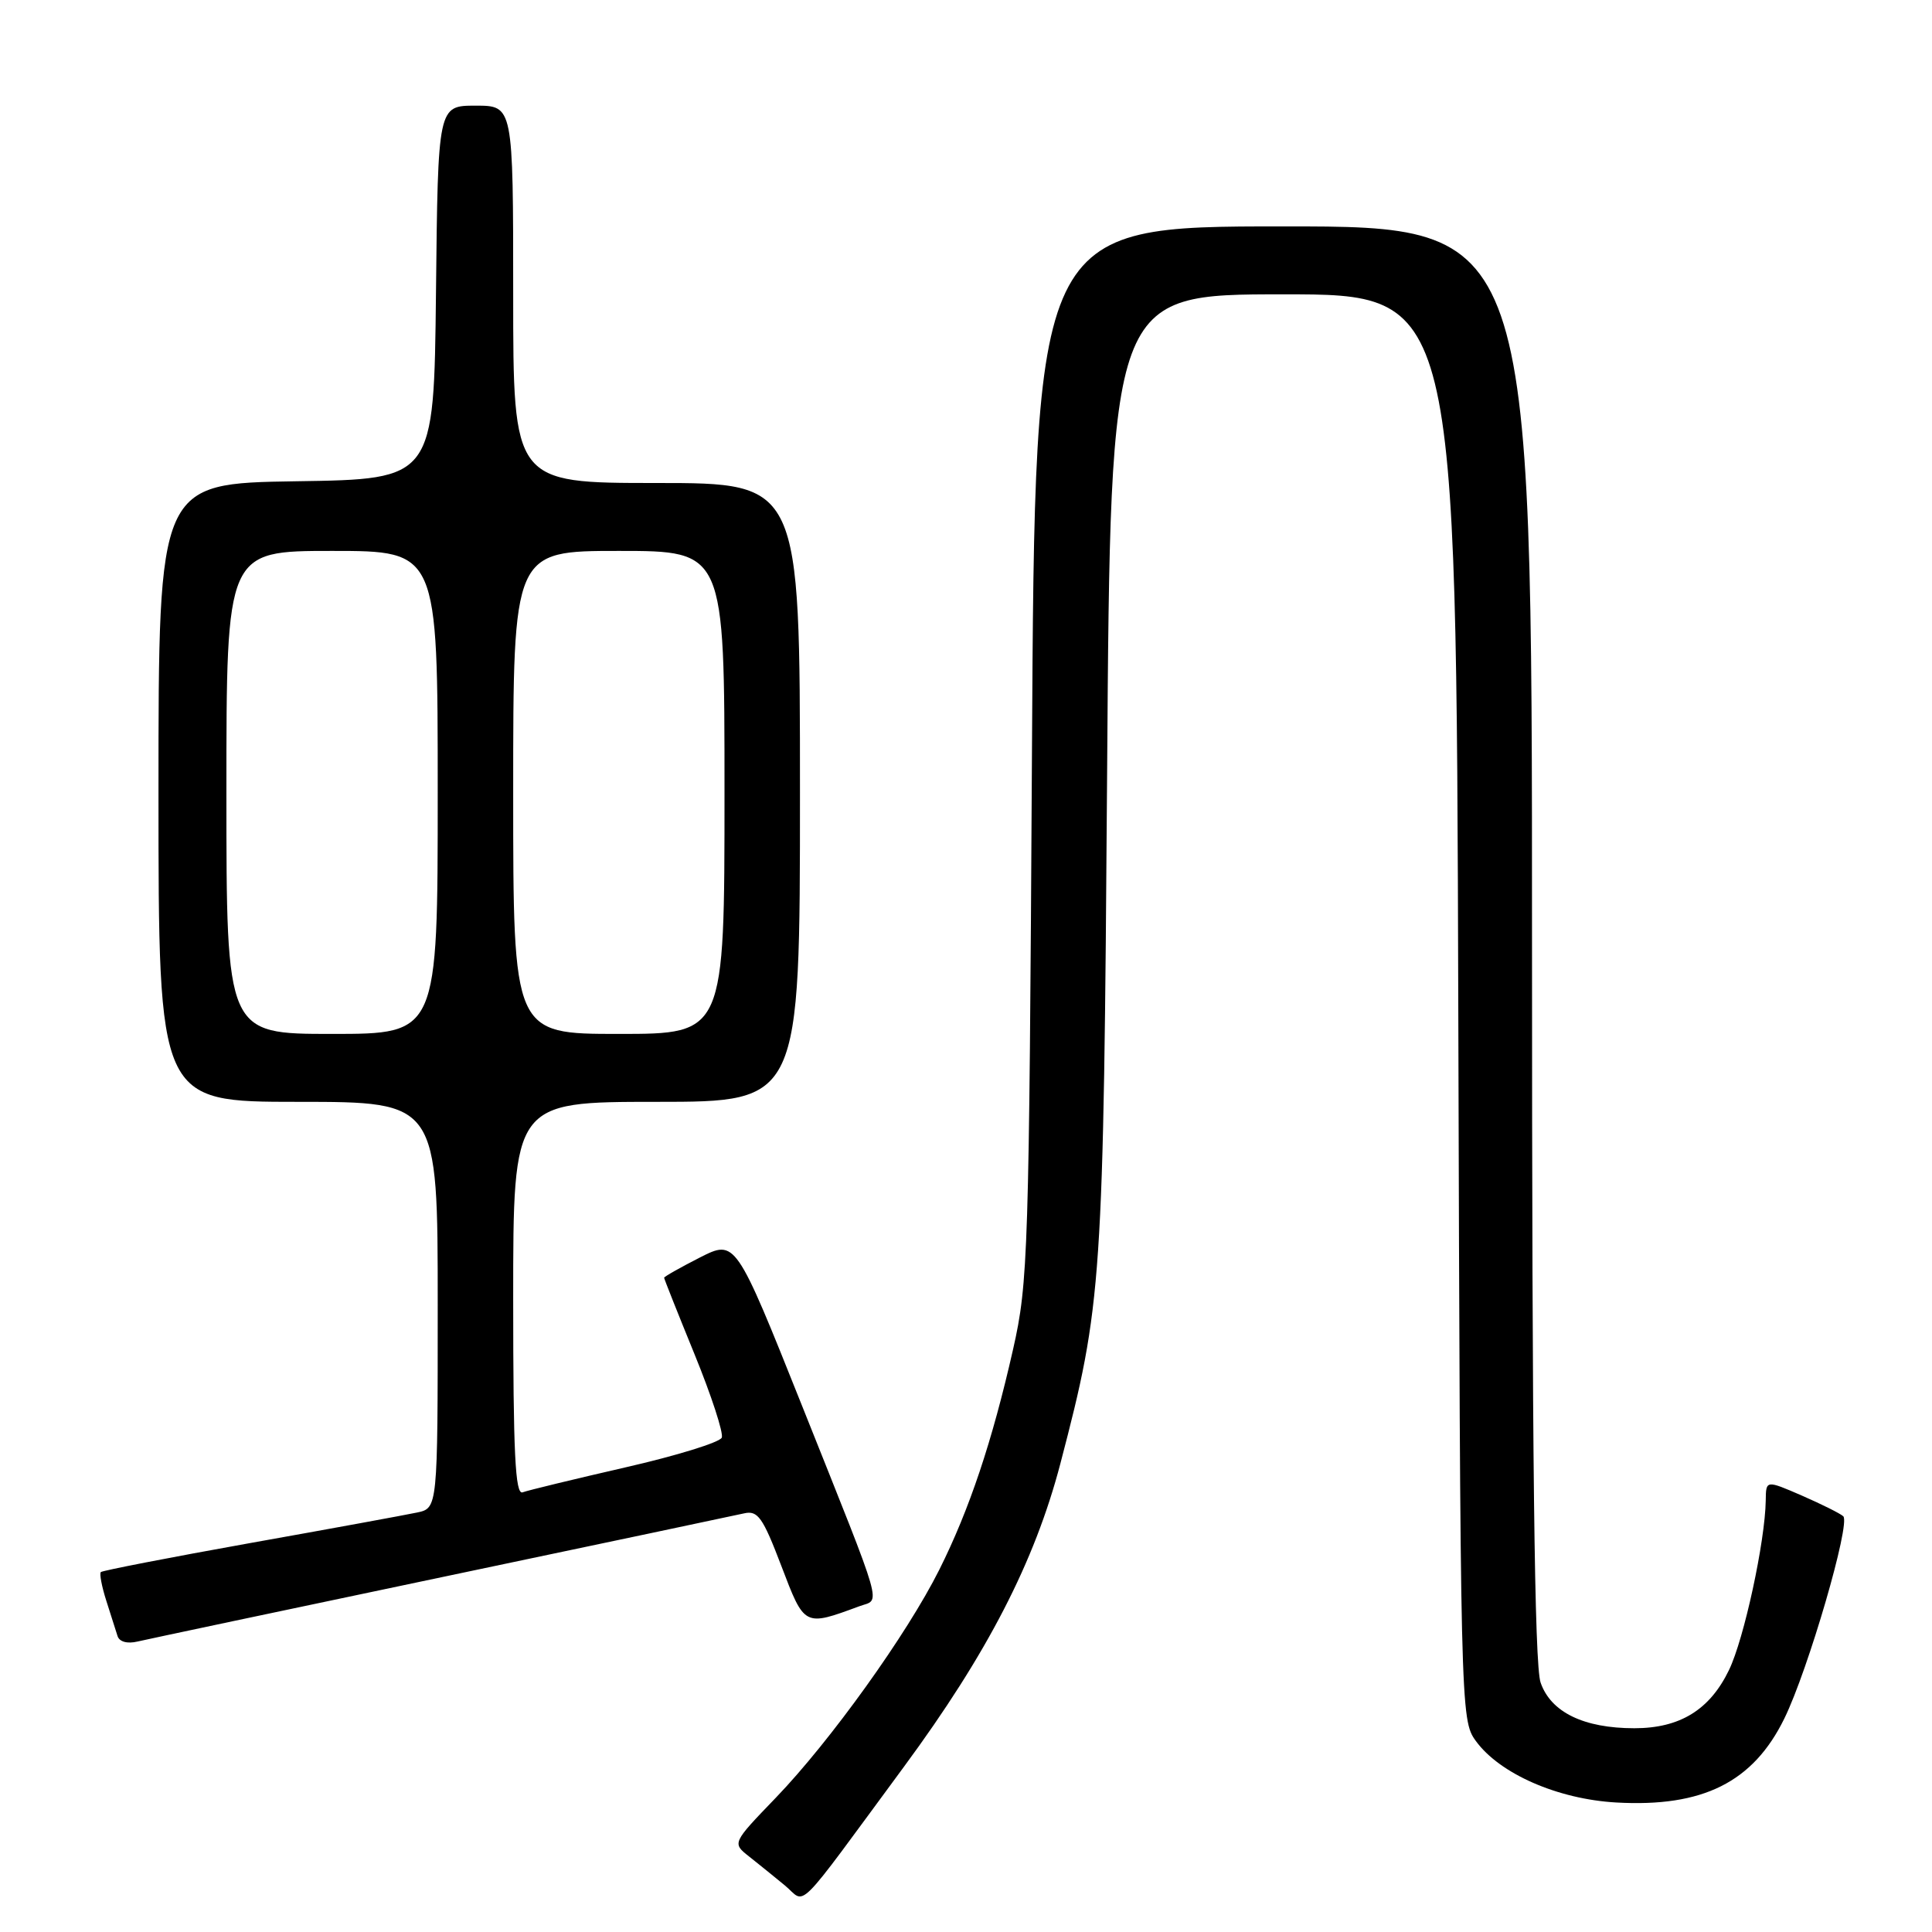 <?xml version="1.0" encoding="UTF-8" standalone="no"?>
<!DOCTYPE svg PUBLIC "-//W3C//DTD SVG 1.1//EN" "http://www.w3.org/Graphics/SVG/1.1/DTD/svg11.dtd" >
<svg xmlns="http://www.w3.org/2000/svg" xmlns:xlink="http://www.w3.org/1999/xlink" version="1.1" viewBox="0 0 256 256">
 <g >
 <path fill="currentColor"
d=" M 119.78 234.10 C 130.82 219.12 137.09 206.96 140.50 193.95 C 146.05 172.72 146.22 170.28 146.70 102.25 C 147.14 39.00 147.14 39.00 170.05 39.00 C 192.96 39.00 192.96 39.00 193.23 133.43 C 193.50 226.85 193.52 227.88 195.55 230.68 C 198.71 235.03 206.40 238.40 214.16 238.84 C 225.63 239.49 232.31 236.15 236.44 227.70 C 239.60 221.25 245.25 201.83 244.24 200.91 C 243.83 200.54 241.36 199.31 238.75 198.17 C 234.00 196.11 234.00 196.11 233.97 198.81 C 233.89 204.25 231.10 217.16 229.10 221.29 C 226.55 226.57 222.59 229.00 216.56 229.00 C 209.86 229.00 205.50 226.88 204.14 222.96 C 203.32 220.62 203.00 193.04 203.00 124.85 C 203.00 30.00 203.00 30.00 170.07 30.00 C 137.13 30.00 137.13 30.00 136.74 99.75 C 136.36 166.16 136.24 169.94 134.24 178.78 C 131.48 190.98 128.45 200.03 124.46 208.00 C 120.18 216.55 110.01 230.72 102.79 238.22 C 97.01 244.22 97.01 244.22 99.25 245.99 C 100.49 246.97 102.62 248.69 104.00 249.83 C 106.92 252.24 105.00 254.15 119.78 234.10 Z  M 58.50 208.99 C 79.40 204.60 97.44 200.79 98.59 200.53 C 100.41 200.11 101.07 201.04 103.53 207.49 C 106.61 215.57 106.54 215.54 113.86 212.84 C 116.71 211.78 117.36 214.06 106.31 186.36 C 97.47 164.23 97.47 164.23 92.73 166.63 C 90.13 167.96 88.00 169.16 88.00 169.31 C 88.00 169.46 89.82 174.03 92.04 179.47 C 94.26 184.91 95.88 189.87 95.64 190.49 C 95.40 191.11 89.65 192.89 82.85 194.44 C 76.06 196.00 69.94 197.48 69.25 197.74 C 68.27 198.11 68.00 192.58 68.00 172.11 C 68.00 146.00 68.00 146.00 87.00 146.00 C 106.00 146.00 106.00 146.00 106.00 105.00 C 106.00 64.00 106.00 64.00 87.00 64.00 C 68.00 64.00 68.00 64.00 68.00 39.00 C 68.00 14.00 68.00 14.00 63.02 14.00 C 58.03 14.00 58.03 14.00 57.77 38.75 C 57.50 63.50 57.50 63.50 39.25 63.77 C 21.00 64.05 21.00 64.05 21.00 105.02 C 21.00 146.00 21.00 146.00 39.50 146.00 C 58.00 146.00 58.00 146.00 58.00 172.92 C 58.00 199.84 58.00 199.84 55.25 200.42 C 53.74 200.74 43.78 202.57 33.11 204.47 C 22.45 206.38 13.56 208.11 13.36 208.31 C 13.16 208.51 13.48 210.21 14.08 212.09 C 14.68 213.96 15.35 216.07 15.57 216.77 C 15.80 217.54 16.86 217.84 18.23 217.51 C 19.48 217.22 37.60 213.38 58.50 208.99 Z  M 30.00 105.00 C 30.00 73.00 30.00 73.00 44.00 73.00 C 58.00 73.00 58.00 73.00 58.00 105.00 C 58.00 137.00 58.00 137.00 44.00 137.00 C 30.00 137.00 30.00 137.00 30.00 105.00 Z  M 68.00 105.00 C 68.00 73.00 68.00 73.00 82.00 73.00 C 96.00 73.00 96.00 73.00 96.00 105.00 C 96.00 137.00 96.00 137.00 82.00 137.00 C 68.00 137.00 68.00 137.00 68.00 105.00 Z "/>
</g>
</svg>